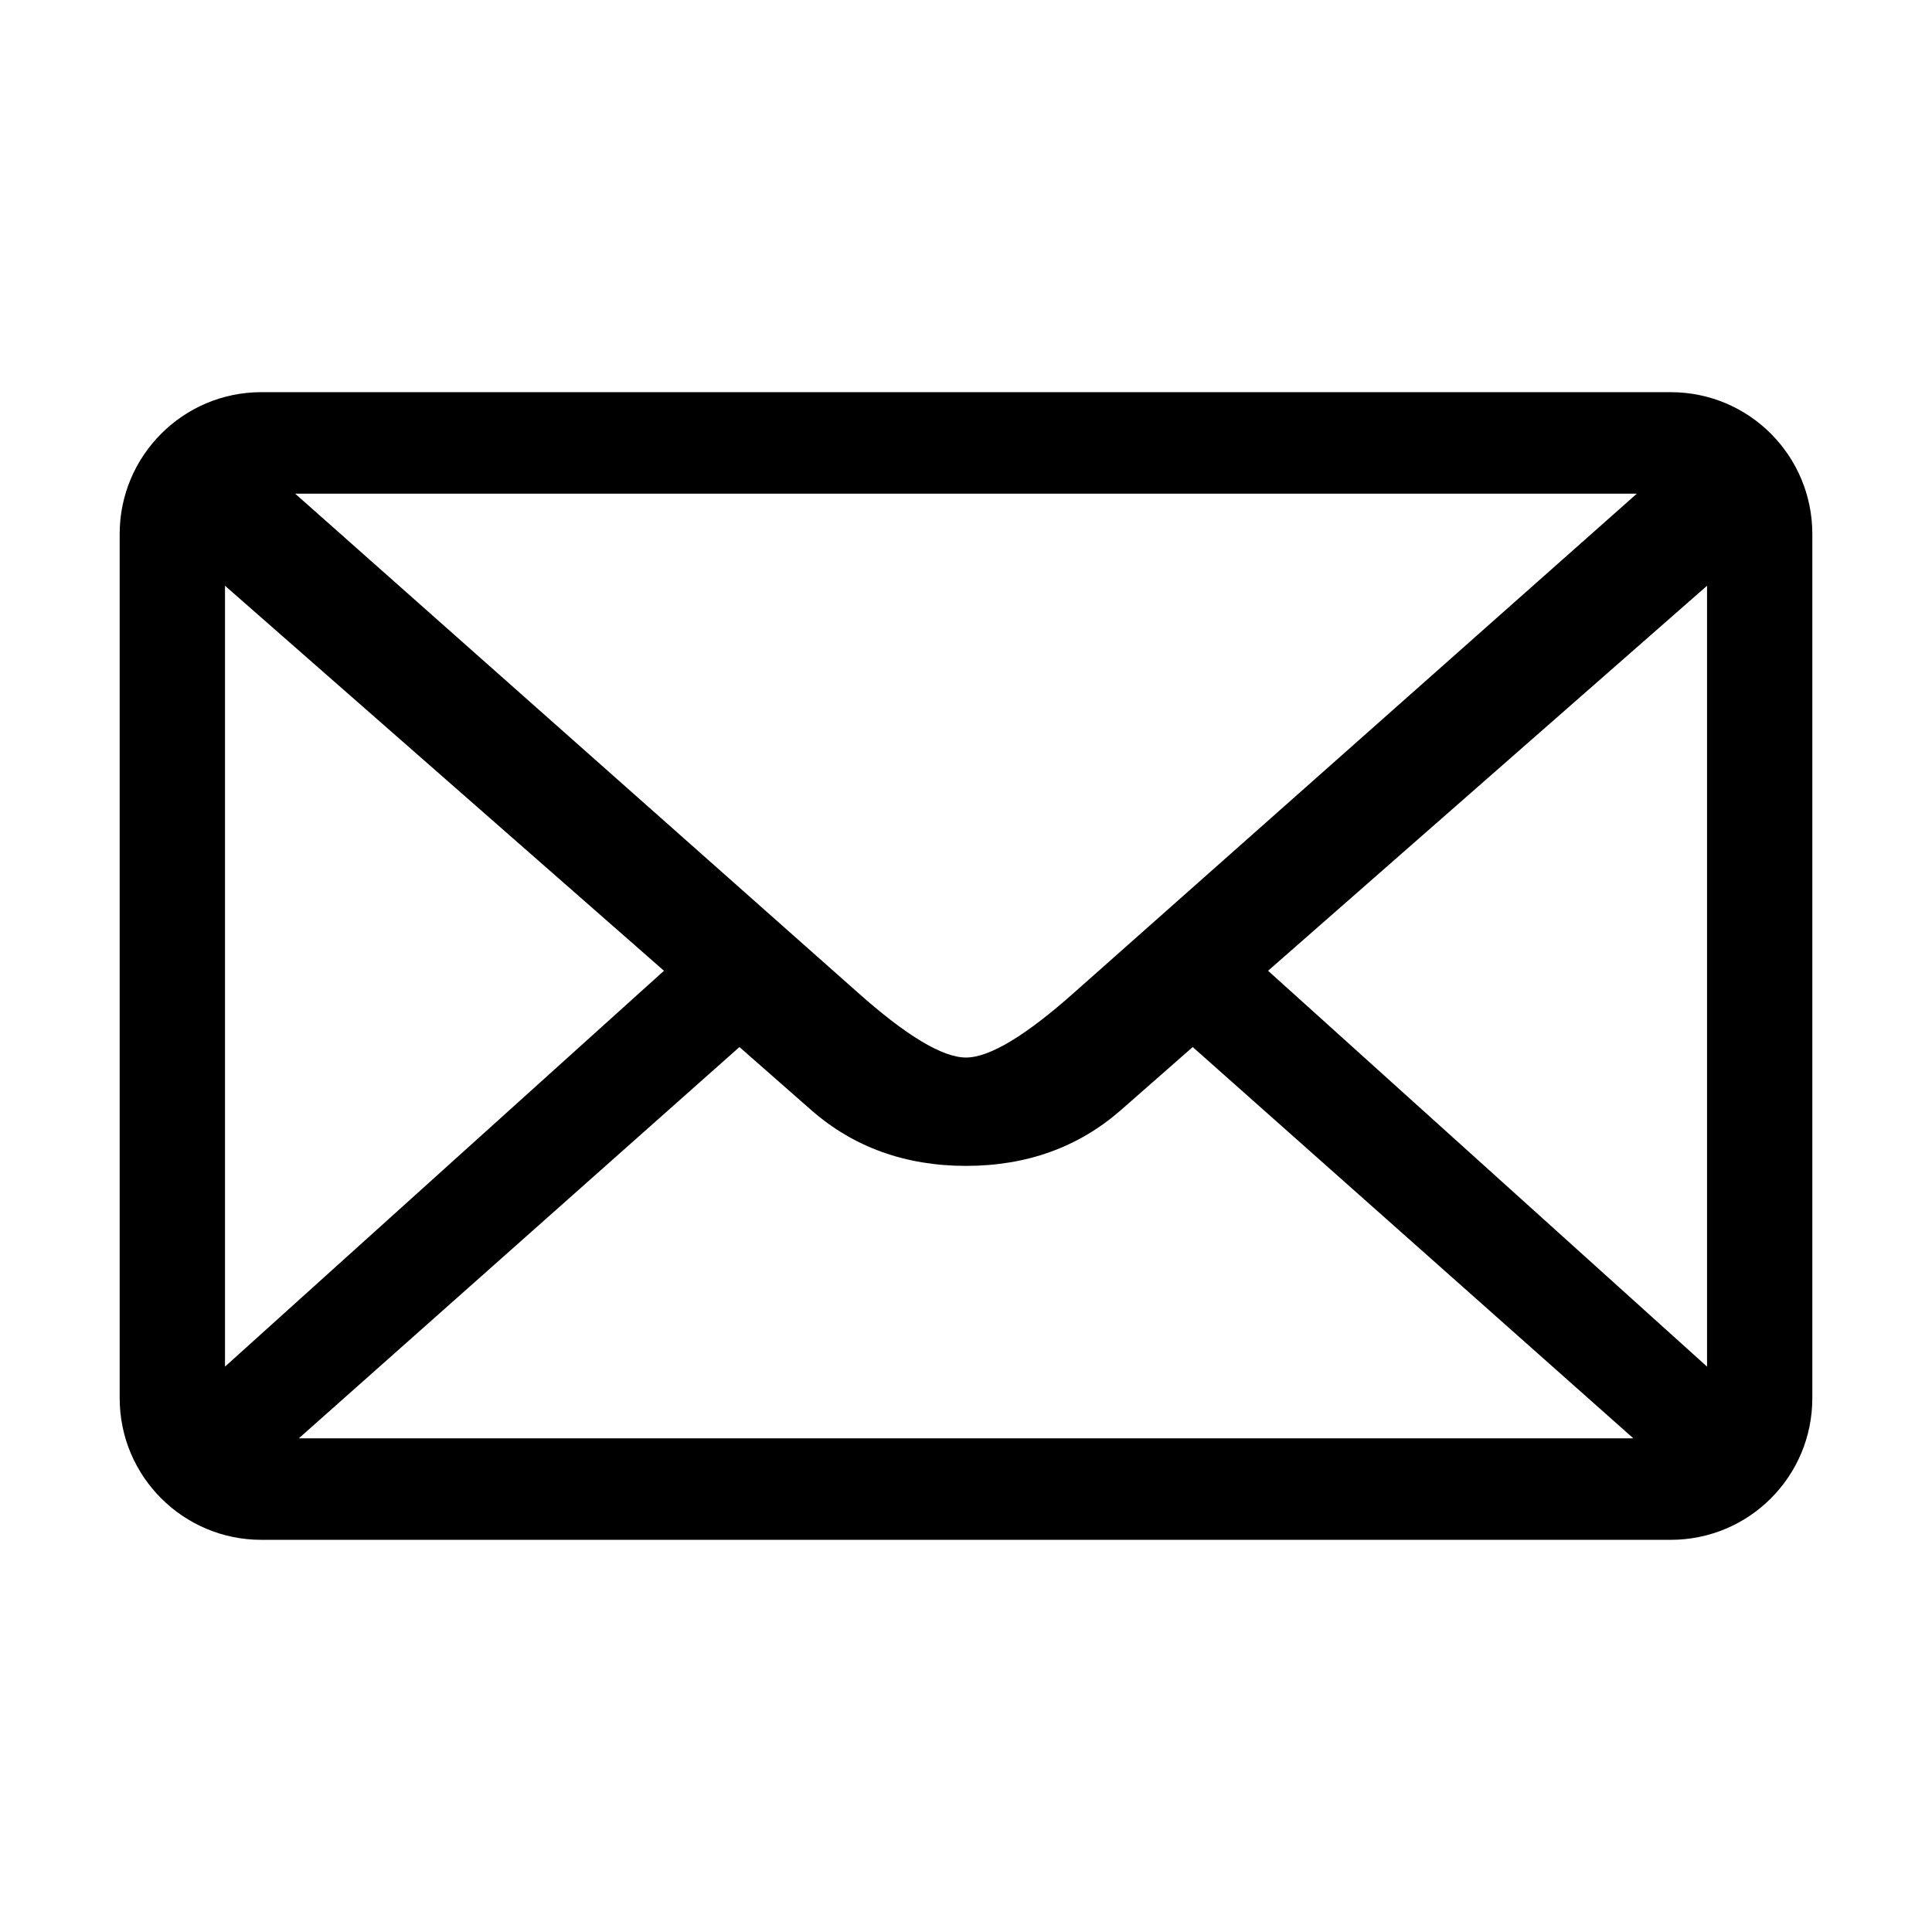 <svg class="icon" style="vertical-align: middle;fill: currentColor;overflow: hidden;" viewBox="0 0 1024 1024" version="1.1" xmlns="http://www.w3.org/2000/svg" p-id="45965"><path d="M885.514 207.858h-747.03c-41.378 0-75.053 33.675-75.053 75.135v458.074c0 41.485 33.675 75.075 75.053 75.075h747.03c41.55 0 75.054-33.59 75.054-75.075V282.993c-0.001-41.46-33.504-75.135-75.054-75.135z m-17.96 53.8L569.653 525.8c-26 23.193-45.256 34.715-57.654 34.715-12.395 0-31.652-11.522-57.653-34.715L156.444 261.657h711.11z m-748.296 462.68V310.46l232.658 204.068-232.658 209.81z m39.125 38.006l233.532-207.39 38.257 33.59c22.233 19.422 49.616 29.4 81.826 29.4 32.38 0 59.592-9.978 81.911-29.4l38.254-33.59 233.54 207.39h-707.32z m746.388-38.007l-232.66-209.81 232.66-204.067v413.877z m0 0" p-id="45966"></path></svg>